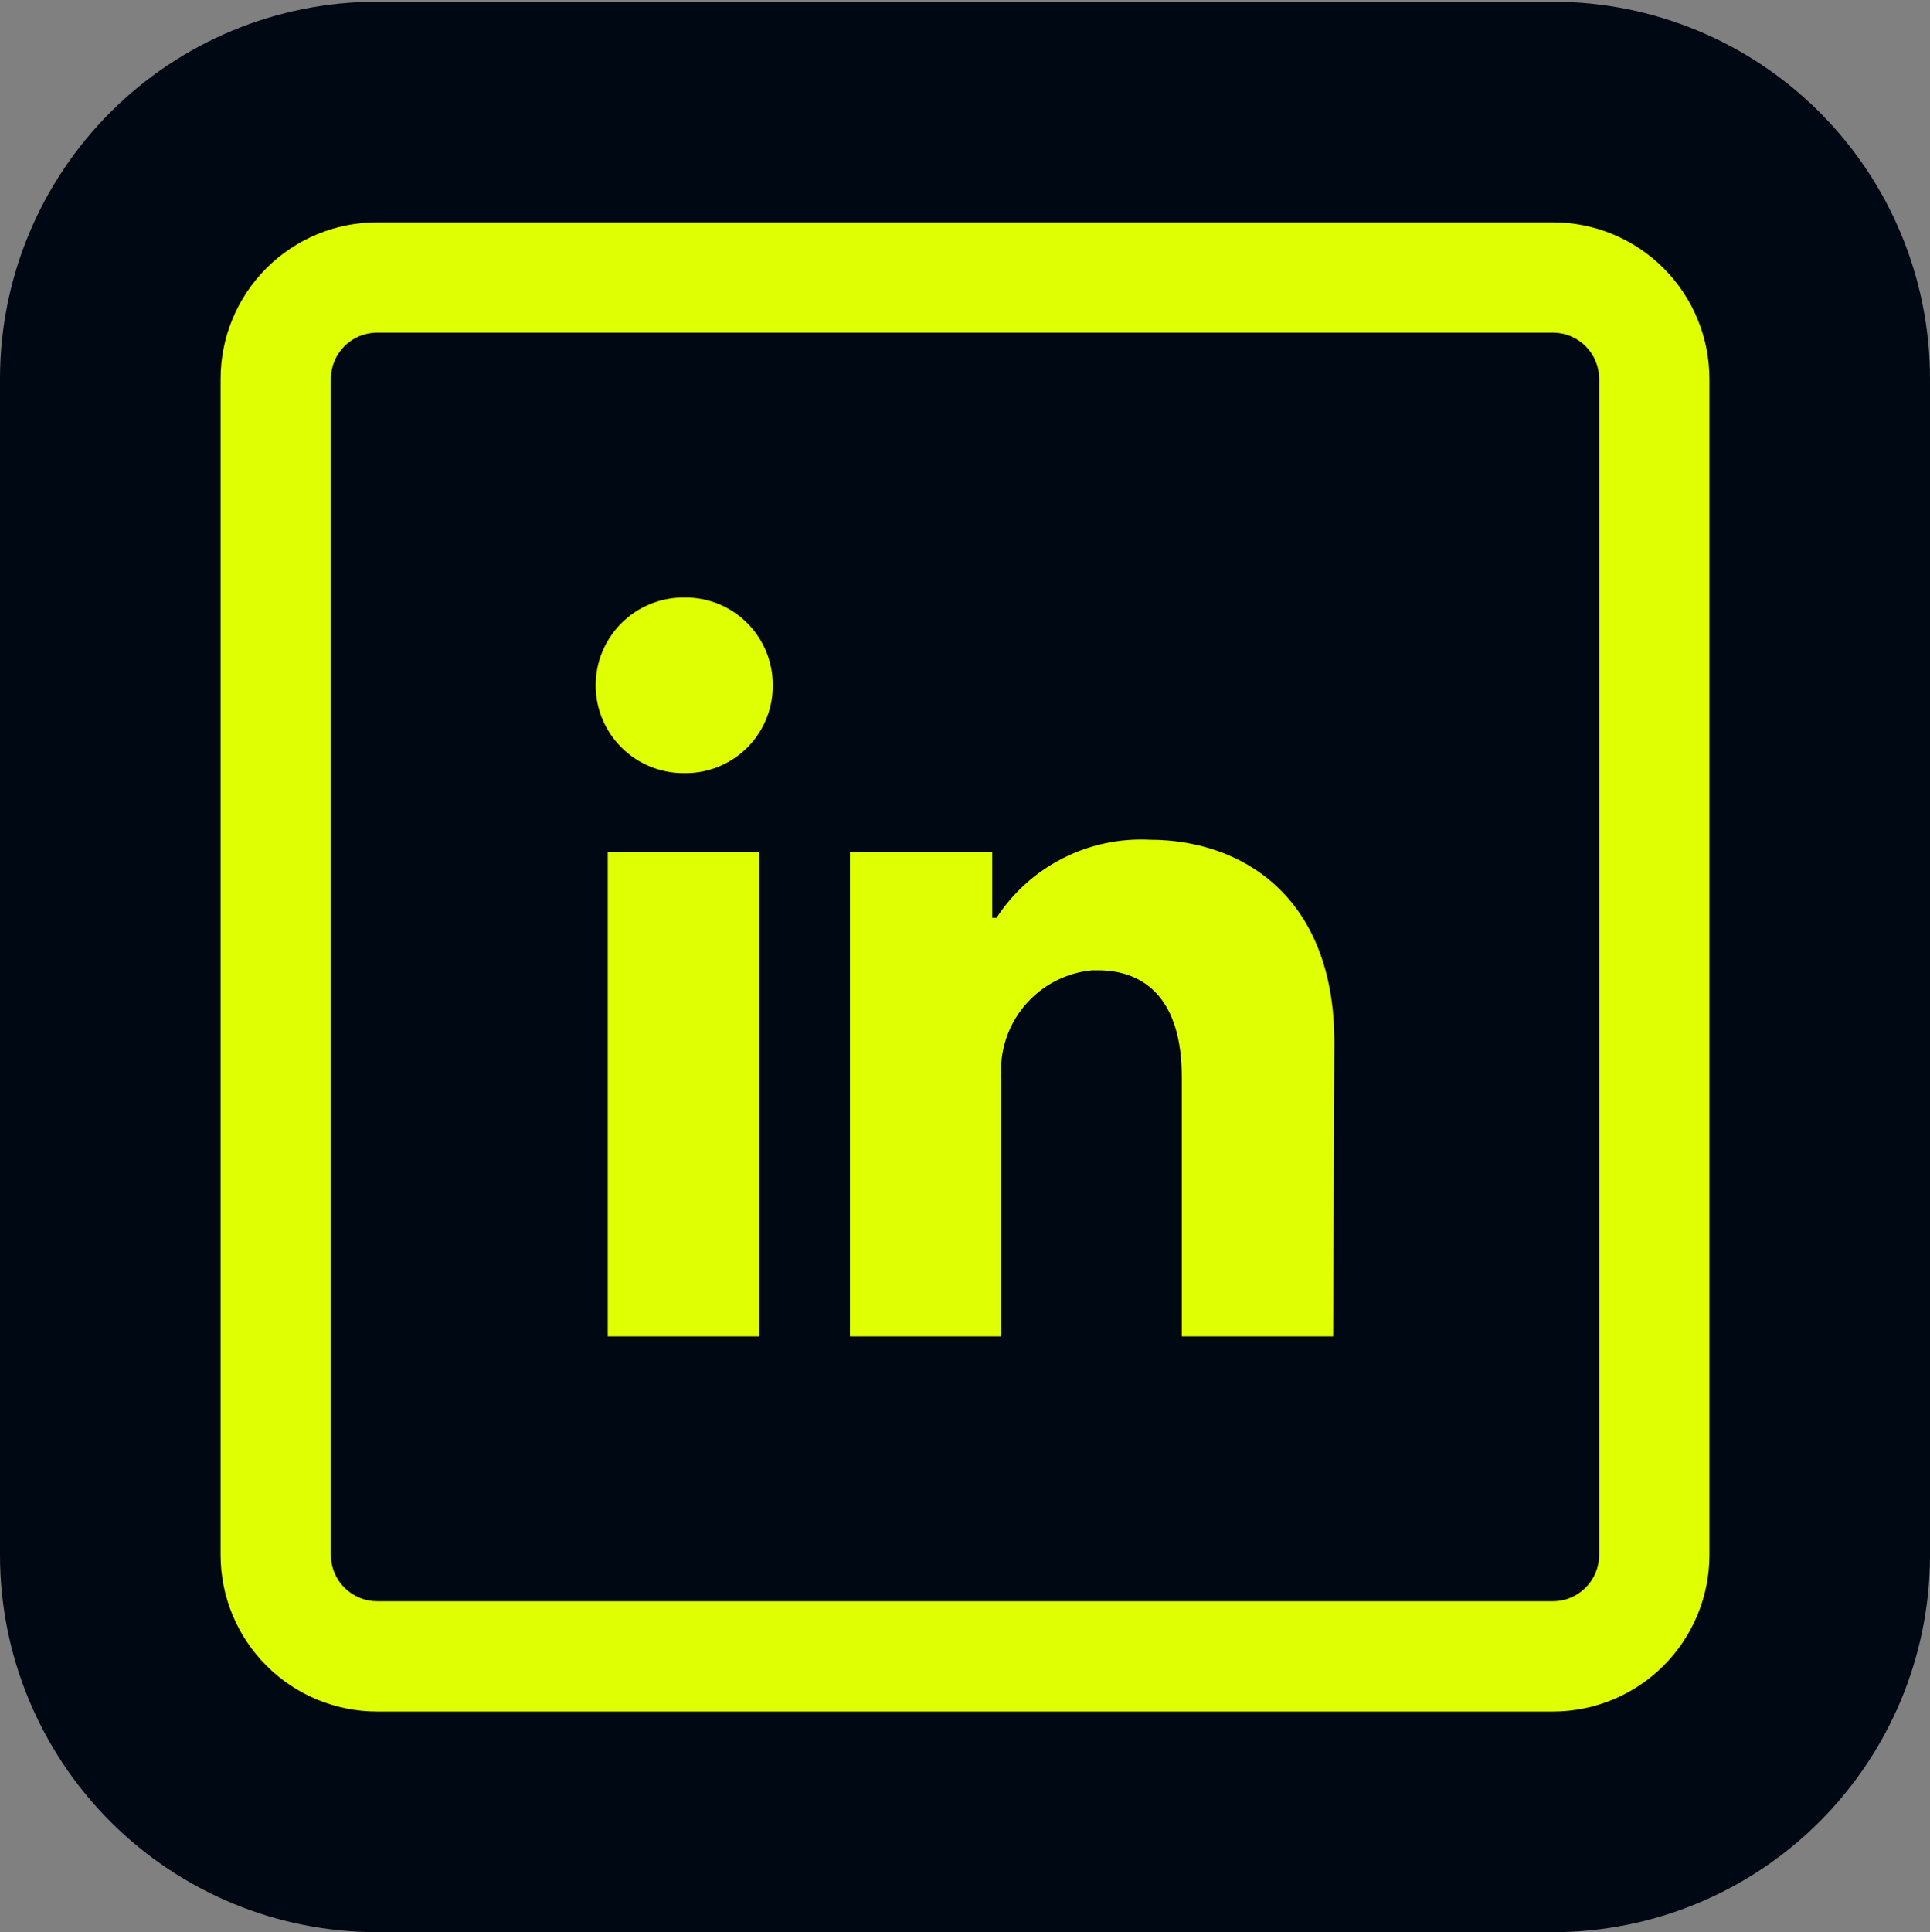 <svg width="1000" height="1001" viewBox="0 0 1000 1001" fill="none" xmlns="http://www.w3.org/2000/svg">
<rect x="0" y="0" width="1000" height="1001" fill="#808080" stroke="none"/>
<g clip-path="url(#clip0_348_544)">
<path d="M1000 805.508L999.996 806.722C999.678 858.103 979.128 907.308 942.774 943.661C906.135 980.301 856.44 1000.89 804.621 1000.89H195.379C143.56 1000.89 93.865 980.301 57.226 943.661C20.586 907.022 0 857.327 0 805.508L0 196.265L0.004 195.052C0.322 143.671 20.872 94.466 57.226 58.112C93.865 21.473 143.559 0.887 195.379 0.887L804.621 0.887C856.441 0.887 906.135 21.473 942.774 58.112C979.414 94.752 1000 144.446 1000 196.265V805.508Z" fill="#000813"/>
<path d="M804.62 115.174C826.127 115.174 846.754 123.717 861.962 138.925C877.17 154.133 885.713 174.76 885.713 196.267V805.509C885.713 827.016 877.17 847.643 861.962 862.851C846.754 878.058 826.127 886.602 804.62 886.602H195.378C173.871 886.602 153.244 878.058 138.036 862.851C122.828 847.643 114.285 827.016 114.285 805.509V196.267C114.285 174.76 122.828 154.133 138.036 138.925C153.244 123.717 173.871 115.174 195.378 115.174H804.62ZM195.378 172.316C189.026 172.316 182.934 174.84 178.442 179.331C173.951 183.822 171.428 189.915 171.428 196.267V805.509C171.428 811.861 173.951 817.953 178.442 822.444C182.934 826.936 189.026 829.459 195.378 829.459H804.62C810.972 829.459 817.064 826.936 821.556 822.444C826.047 817.953 828.57 811.861 828.57 805.509V196.267C828.57 189.915 826.047 183.822 821.556 179.331C817.064 174.84 810.972 172.316 804.62 172.316H195.378ZM393.333 441.278V692.26H314.9V441.278H393.333ZM550.601 444.648C564.528 437.547 580.073 434.222 595.687 435.004C643.373 435.004 691.373 464.338 691.373 539.789L690.746 692.26H612.314V557.828C612.314 518.299 593.804 502.612 568.863 502.612H565.883C552.224 503.888 539.619 510.501 530.808 521.016C521.996 531.53 517.689 545.098 518.823 558.77V692.26H440.392V441.278H514.117V475.475H516.313C524.851 462.379 536.673 451.75 550.601 444.648ZM355.528 309.513C361.461 309.554 367.328 310.763 372.793 313.071C378.258 315.38 383.216 318.743 387.382 322.967C391.548 327.191 394.841 332.195 397.073 337.691C399.305 343.188 400.433 349.071 400.392 355.004V356.415C400.249 362.348 398.939 368.195 396.536 373.622C394.133 379.049 390.684 383.949 386.387 388.042C382.089 392.135 377.027 395.342 371.49 397.479C365.953 399.615 360.049 400.64 354.116 400.494C342.052 400.494 330.481 395.701 321.95 387.17C313.419 378.639 308.626 367.069 308.626 355.004C308.626 342.939 313.419 331.368 321.95 322.837C330.481 314.306 342.052 309.513 354.116 309.513H355.528Z" fill="#DFFF03"/>
</g>
<defs>
<clipPath id="clip0_348_544">
<rect width="1000" height="1000" fill="white" transform="translate(0 0.887)"/>
</clipPath>
</defs>
</svg>
